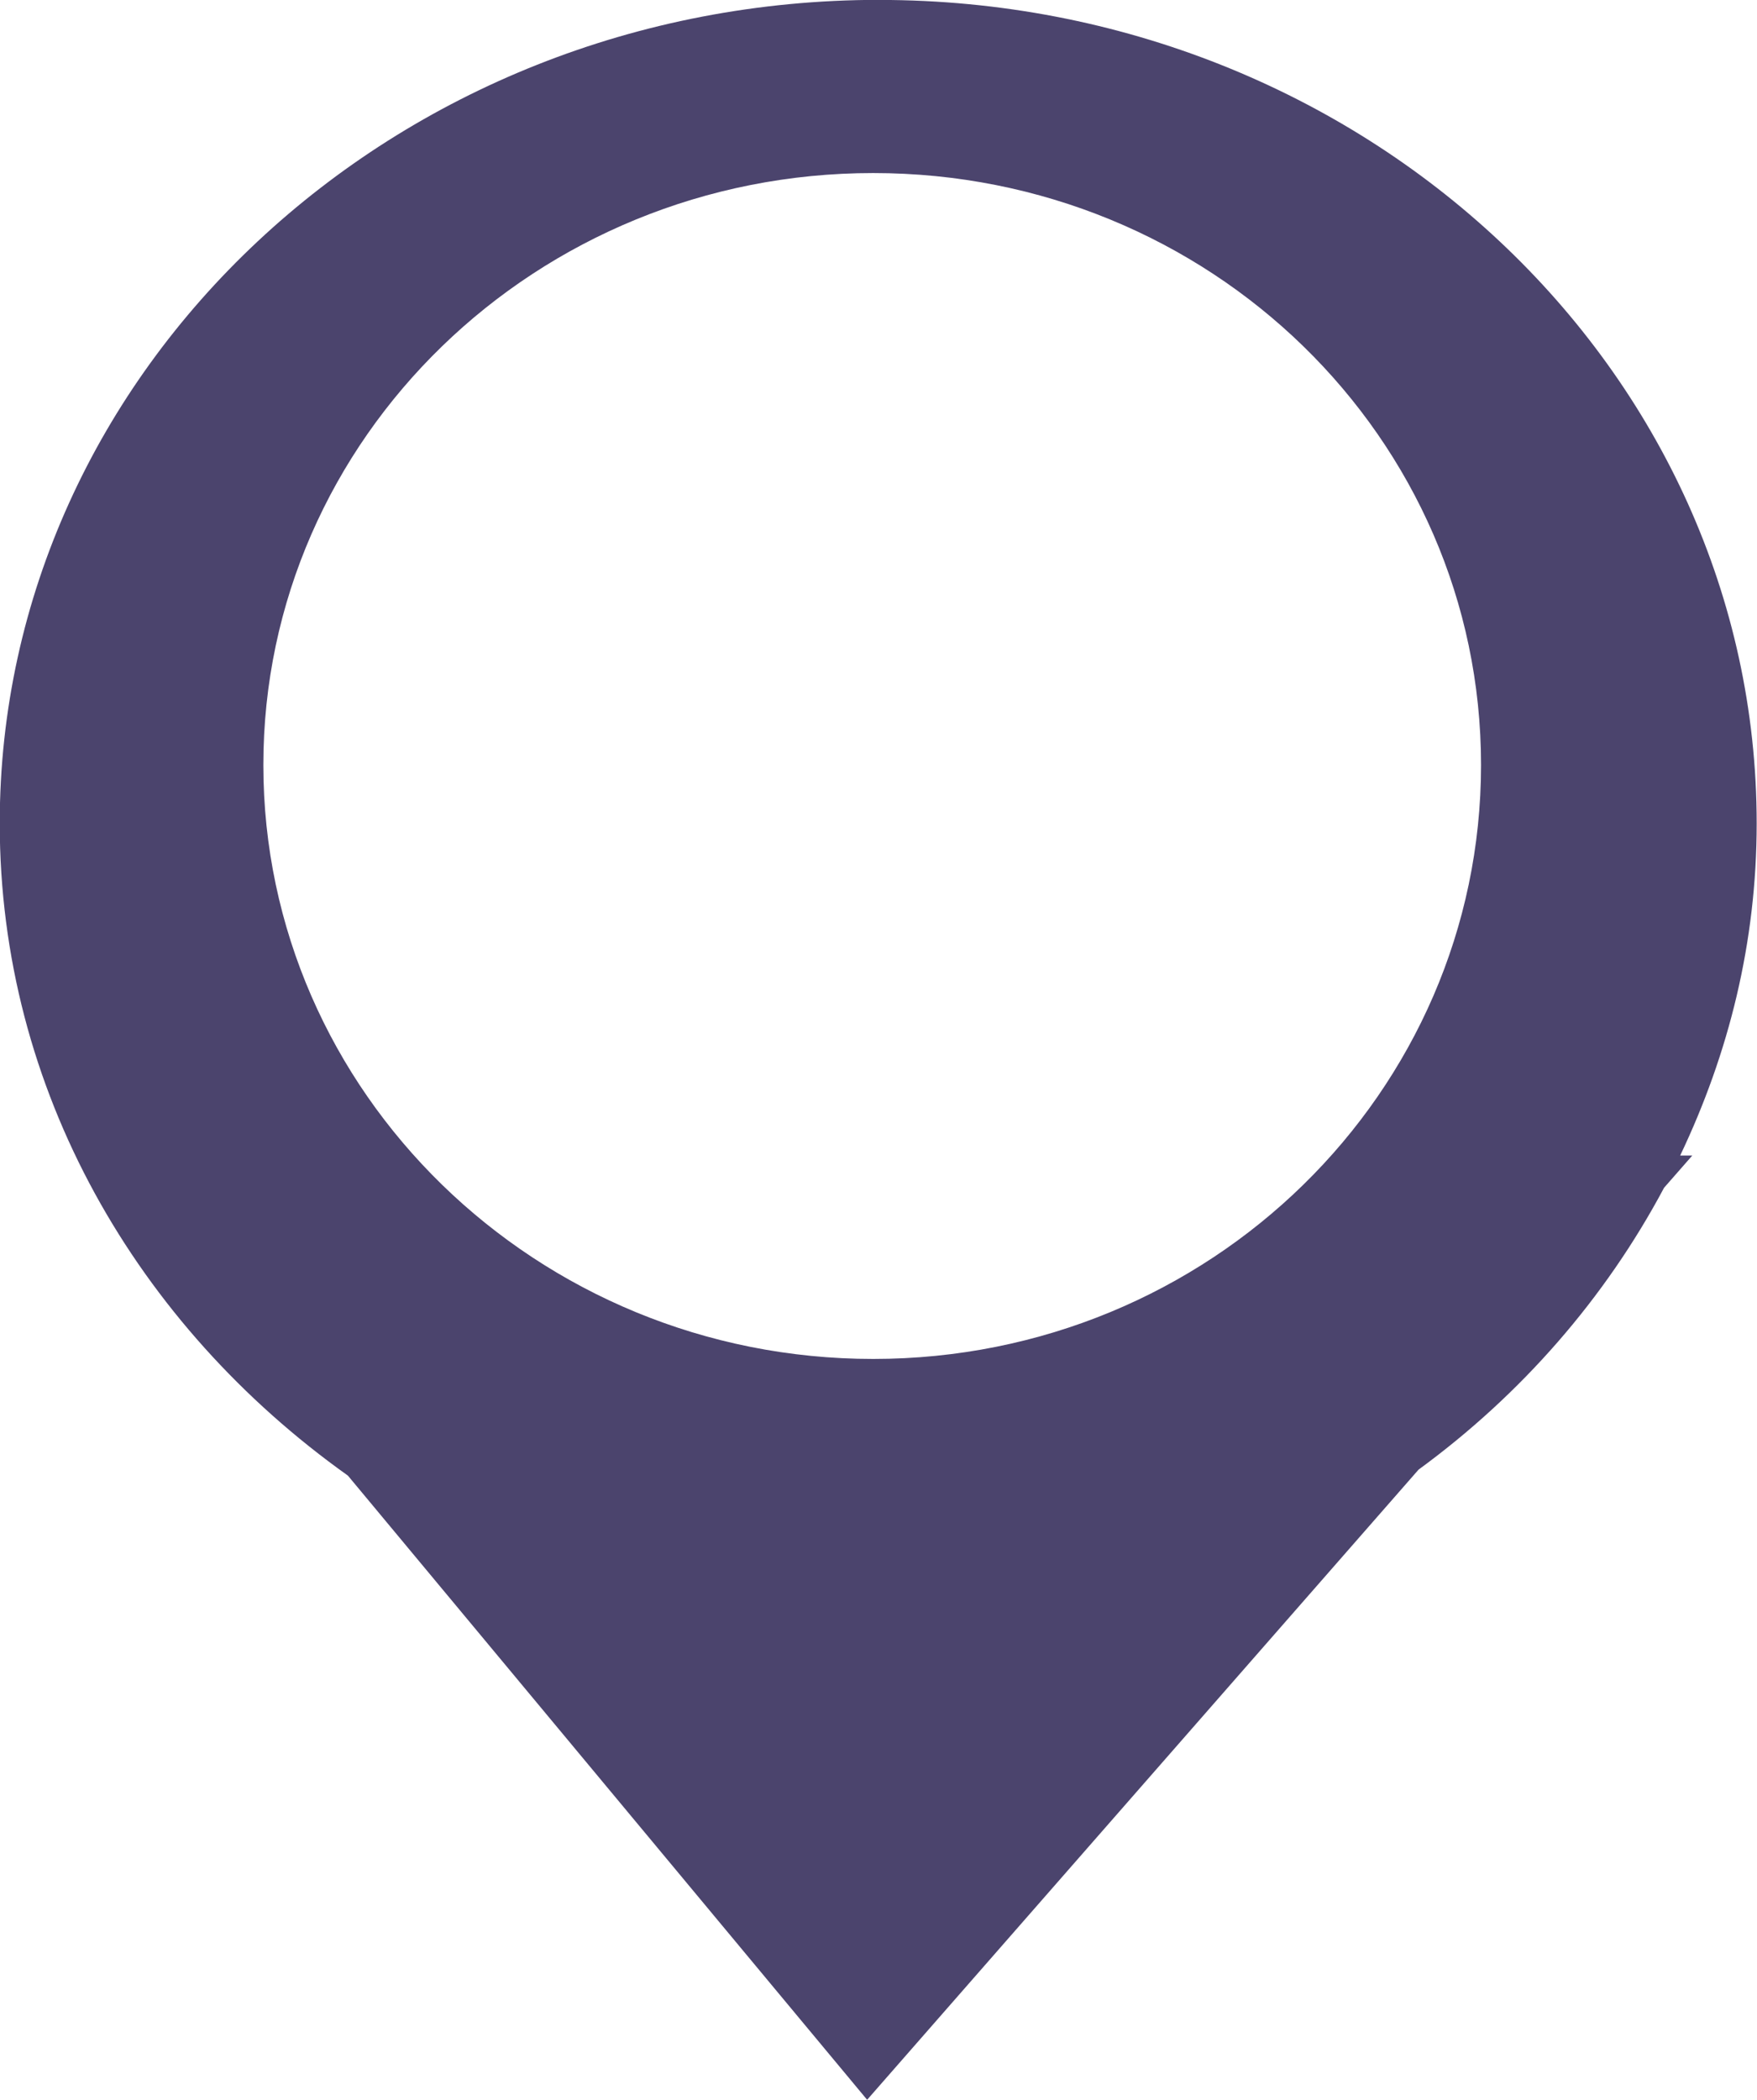 <?xml version="1.0" encoding="UTF-8" standalone="no"?>
<!-- Created with Inkscape (http://www.inkscape.org/) -->
<svg id="svg5365" xmlns:rdf="http://www.w3.org/1999/02/22-rdf-syntax-ns#" xmlns="http://www.w3.org/2000/svg" viewBox="0 0 27.281 32.594" version="1.1" xmlns:cc="http://creativecommons.org/ns#" xmlns:dc="http://purl.org/dc/elements/1.1/">
 <g id="layer1" transform="translate(-397.788,-318.922)">
  <path id="path3890" fill="#4b446d" d="m411.44,318.92c-7.53,0-13.656,5.738-13.656,12.781,0,4.144,2.133,7.795,5.406,10.125l8.062,9.688,8.562-9.781c1.598-1.168,2.9-2.663,3.812-4.375l0.438-0.5h-0.188c0.756-1.585,1.188-3.308,1.188-5.156,0-7.043-6.095-12.781-13.625-12.781zm-0.094,2.688c5.227,0,9.438,4.108,9.438,9.188,0,5.079-4.21,9.219-9.438,9.219s-9.469-4.14-9.469-9.219c0-5.079,4.242-9.188,9.469-9.188z"/>
 </g>
</svg>
